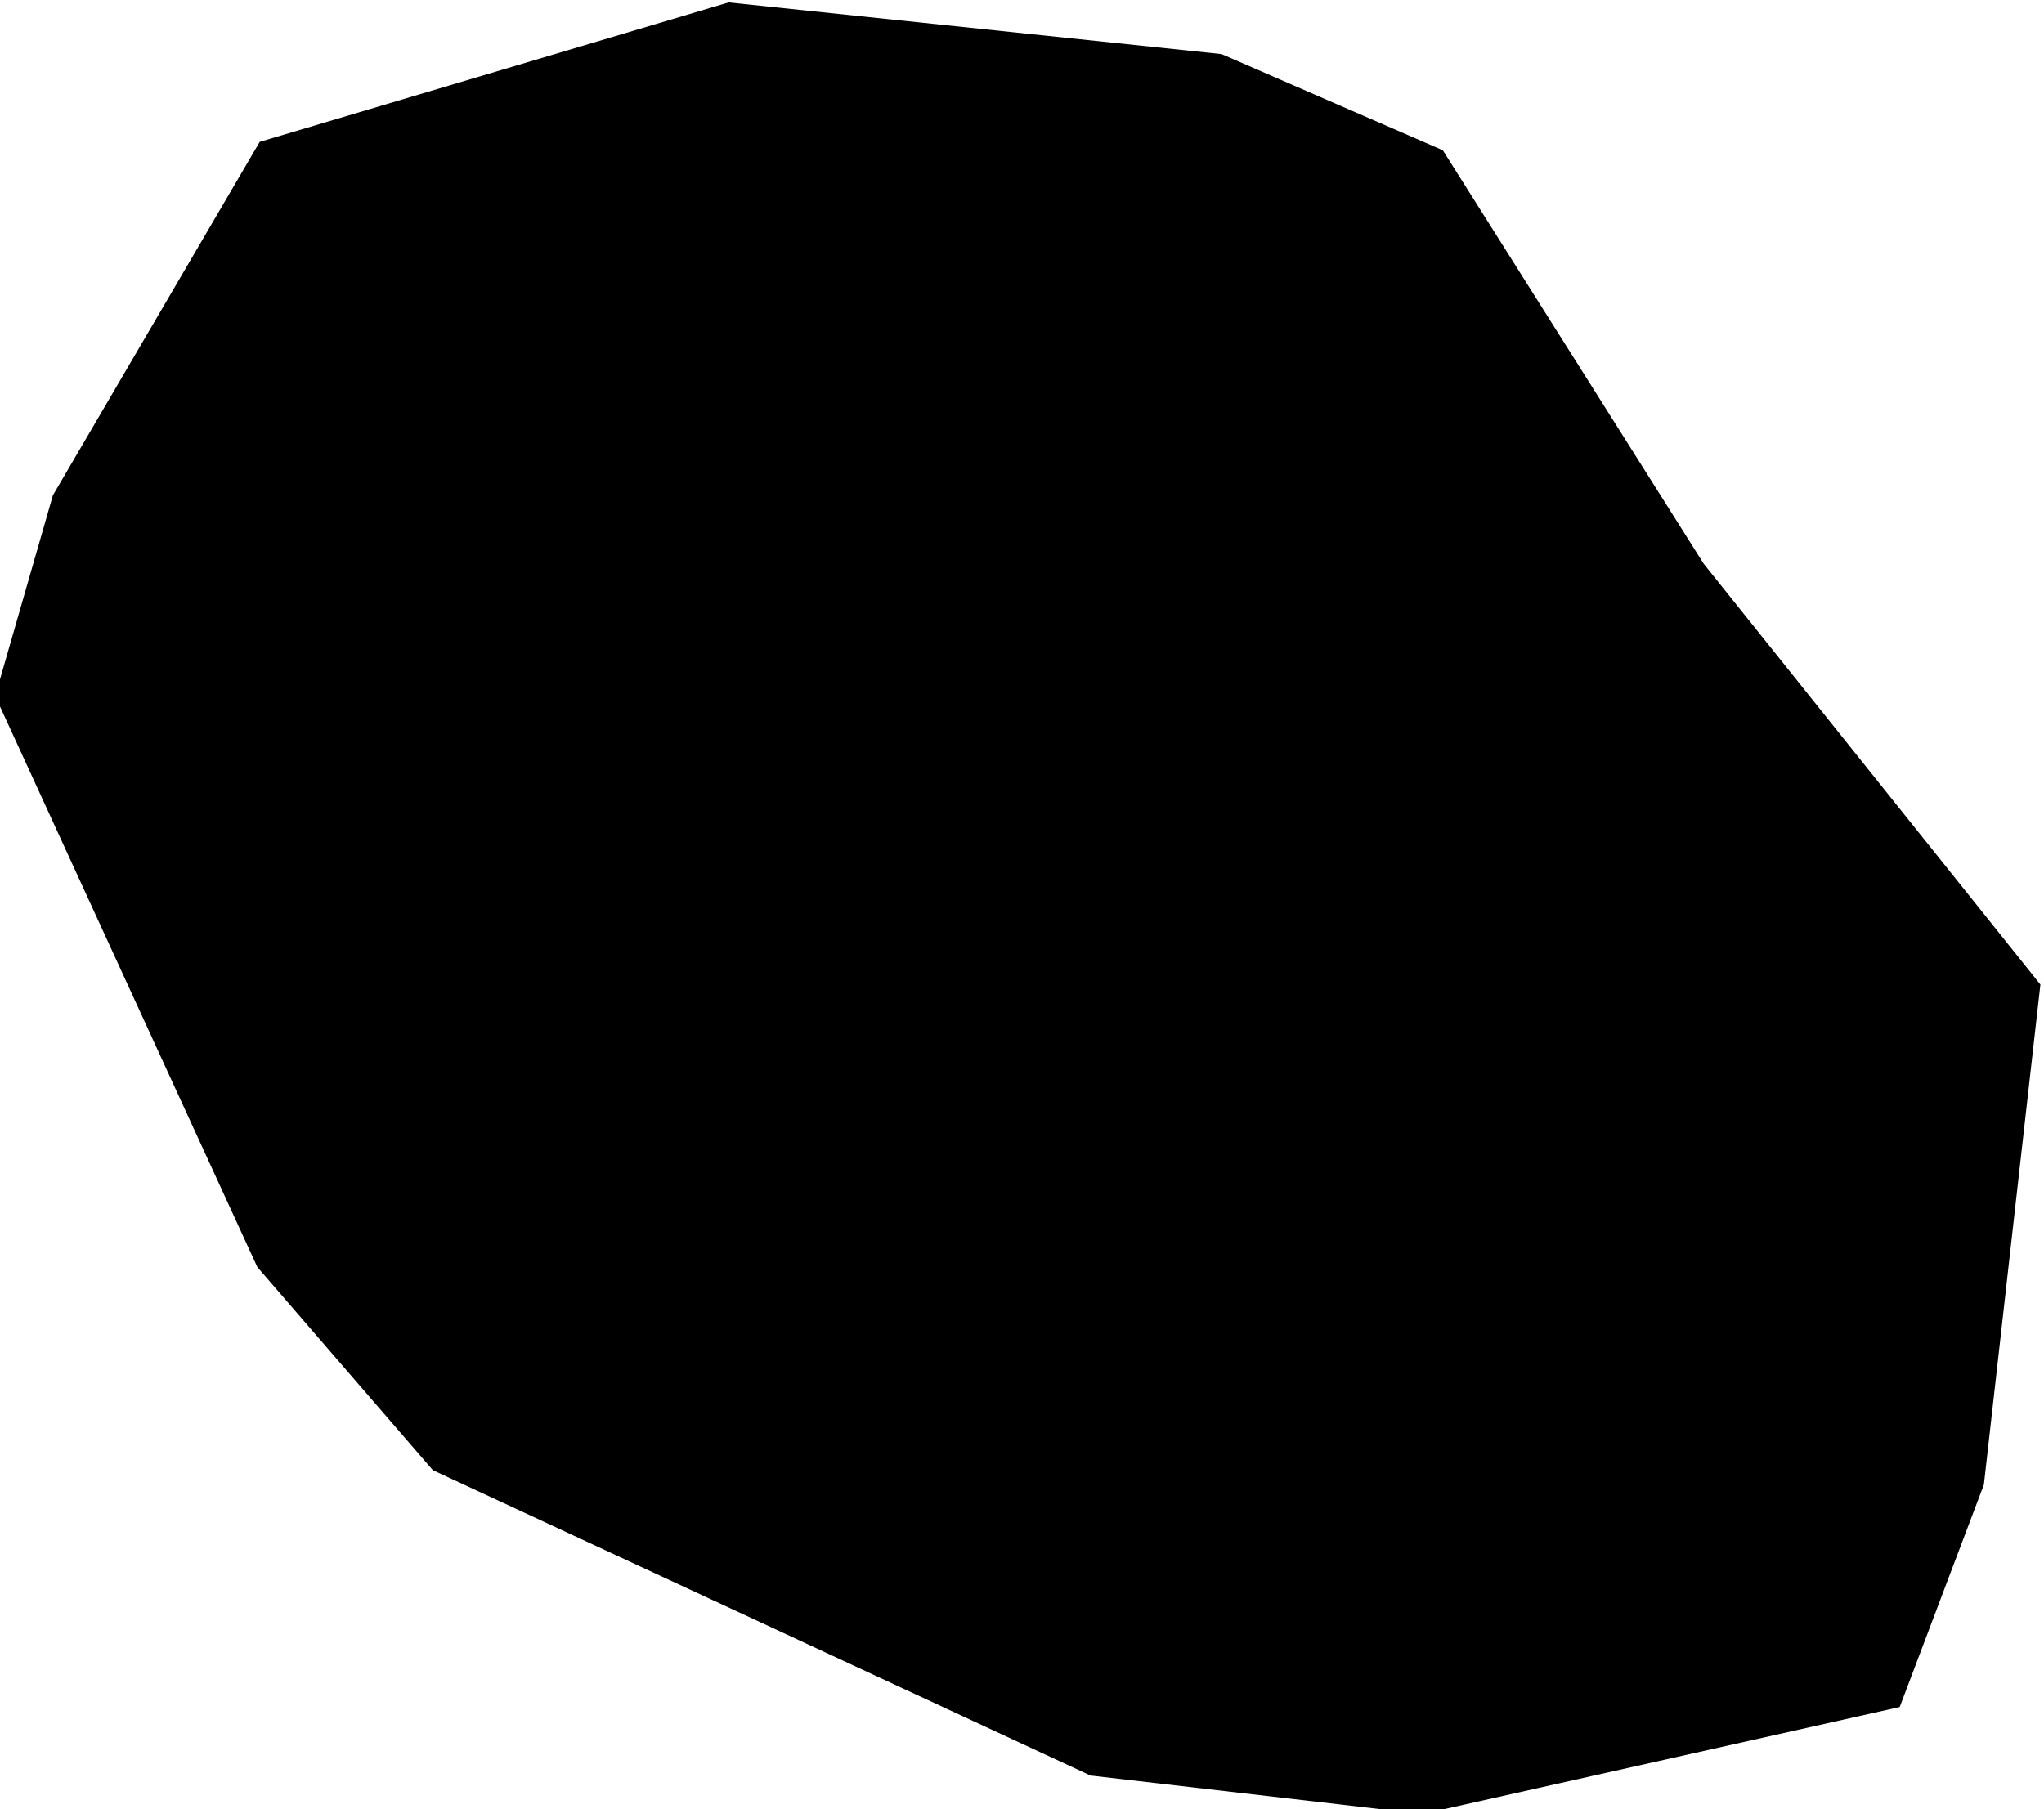 <svg xmlns="http://www.w3.org/2000/svg" width="3.40" height="3.01"><path d="m 3.16,2.84 -0.794,0.178 -0.552,-0.064 -1.094,-0.508 -0.292,-0.338 -0.436,-0.95 0.096,-0.334 0.344,-0.588 0.78,-0.232 0.82,0.086 0.368,0.16 0.434,0.688 0.56,0.7 -0.094,0.832 z" title="Reunion" id="RE"></path></svg>